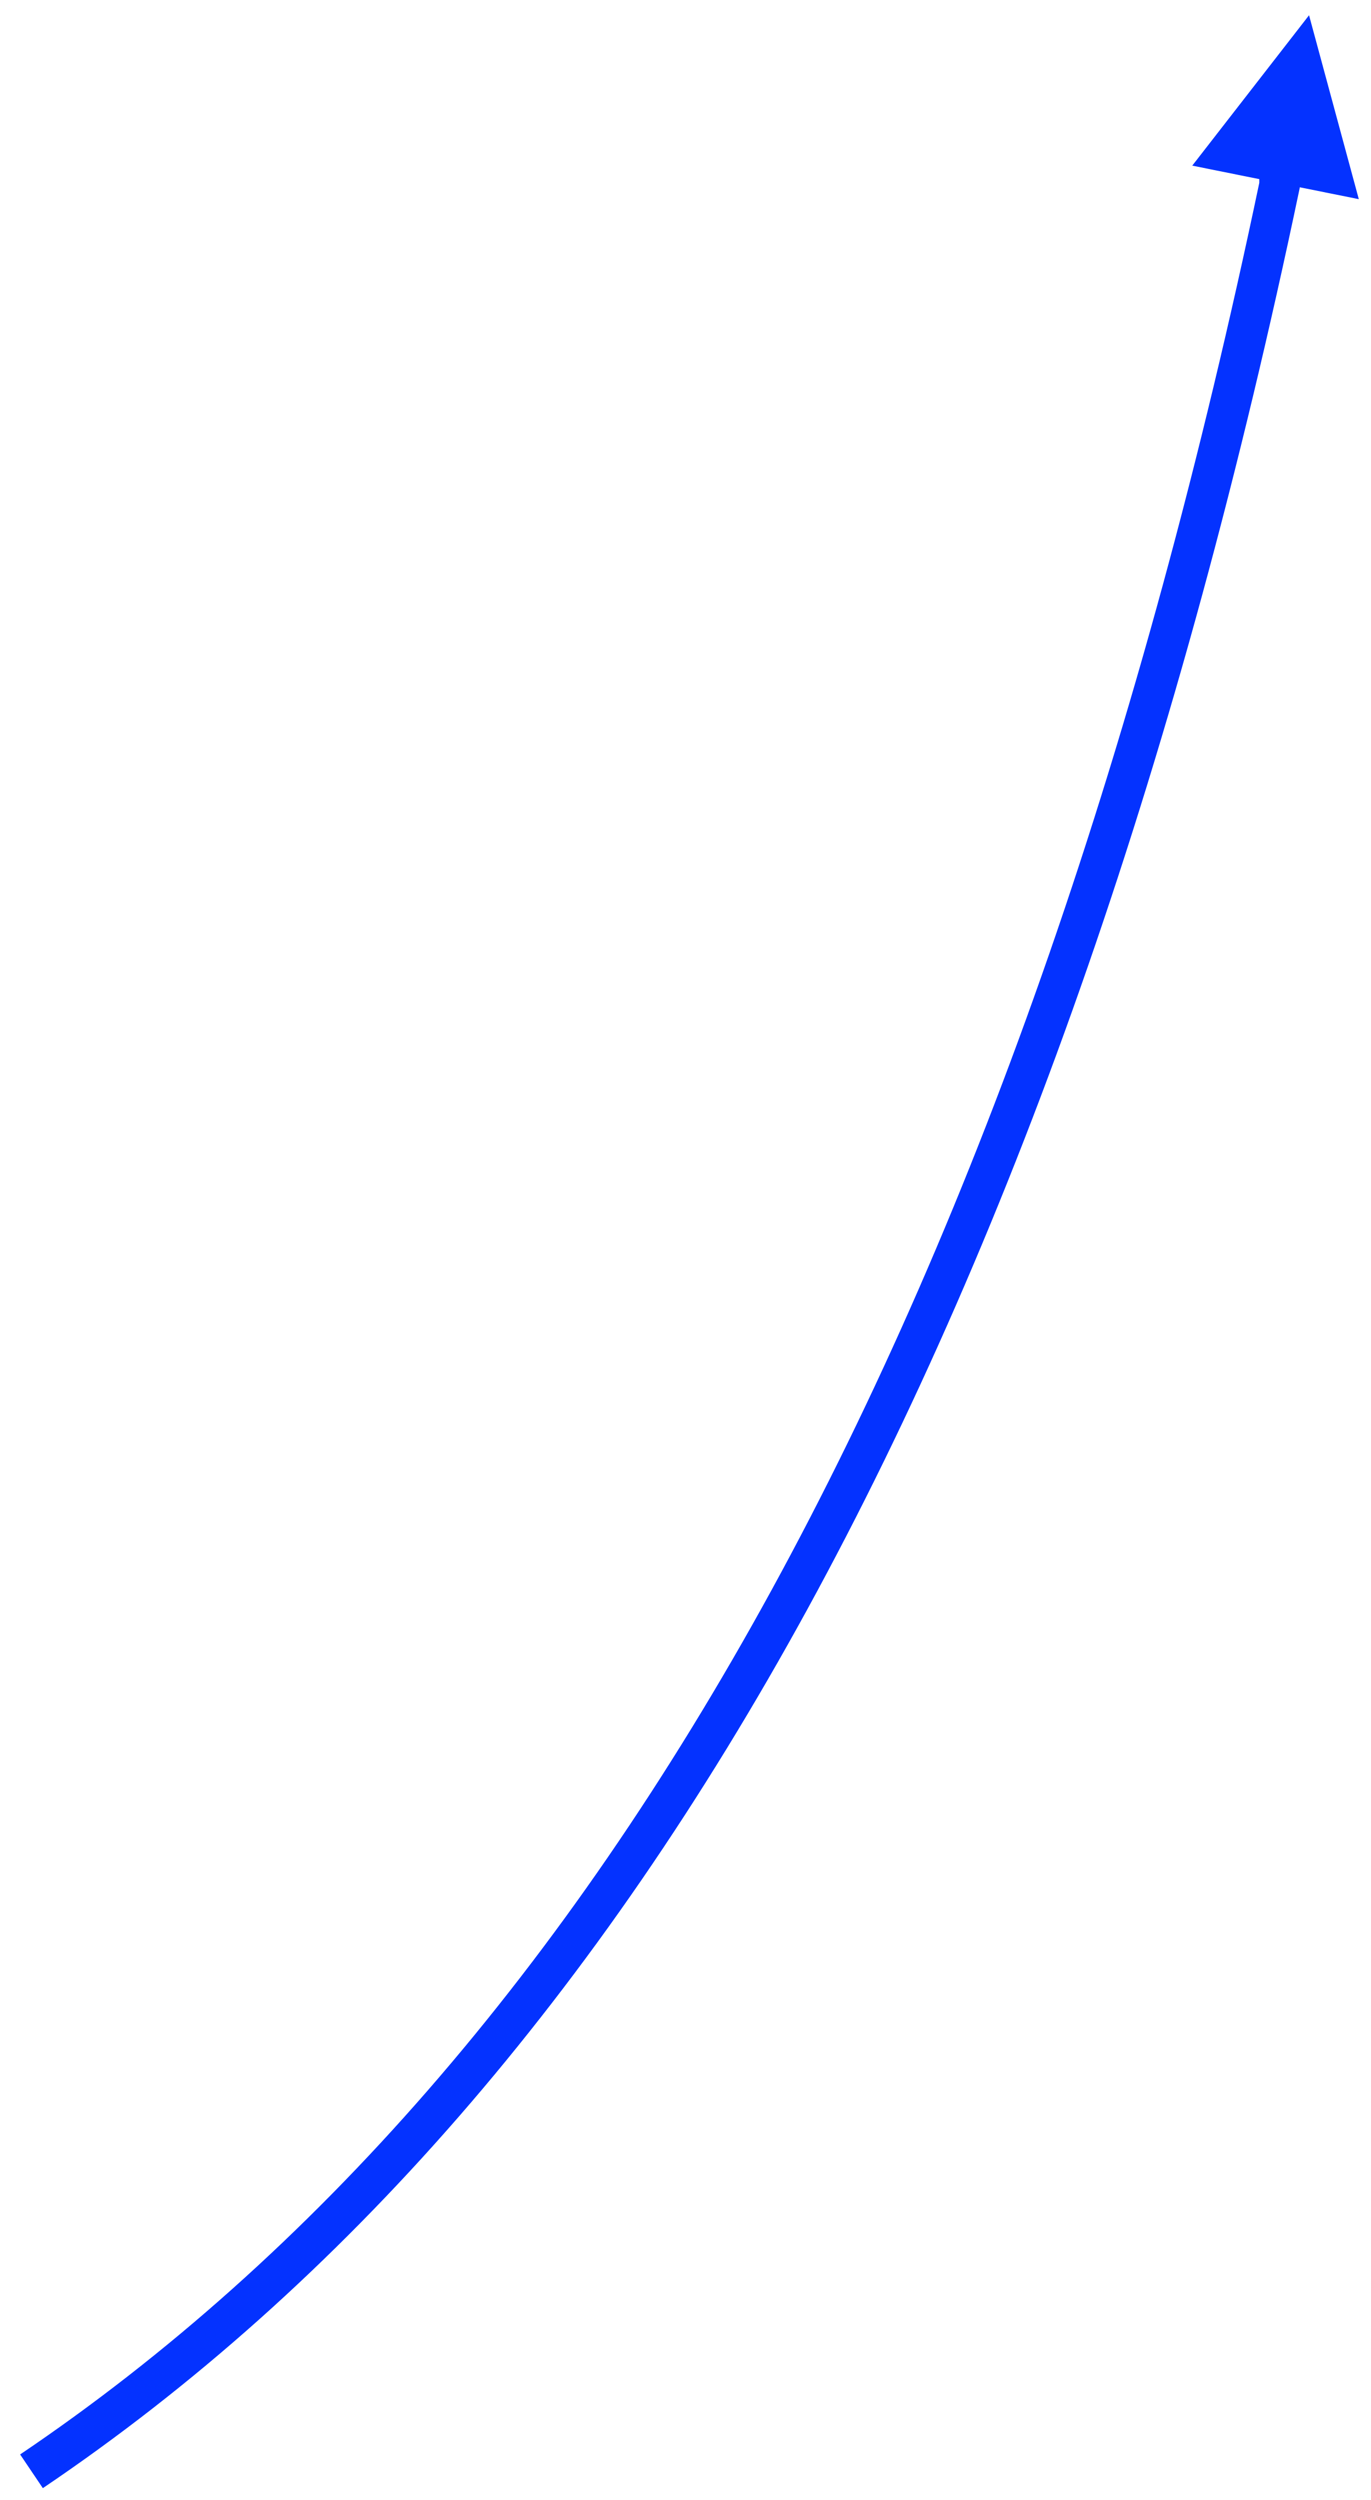 <?xml version="1.0" encoding="UTF-8" standalone="no"?><svg xmlns="http://www.w3.org/2000/svg" xmlns:xlink="http://www.w3.org/1999/xlink" clip-rule="evenodd" stroke-miterlimit="10" viewBox="0 0 135 246"><desc>SVG generated by Keynote</desc><defs></defs><g transform="matrix(1.00, 0.00, -0.00, -1.00, 0.0, 246.0)"><path d="M 0.0 241.5 C 58.4 202.1 99.7 127.1 122.9 16.5 L 122.9 14.3 " fill="none" stroke="#0432FF" stroke-width="4.00" stroke-linejoin="round" transform="matrix(1.00, 0.00, 0.00, -1.00, 3.1, 244.3)"></path><path d="M 133.8 226.4 L 128.9 244.5 L 117.4 229.7 Z M 133.8 226.4 " fill="#0432FF"></path></g></svg>